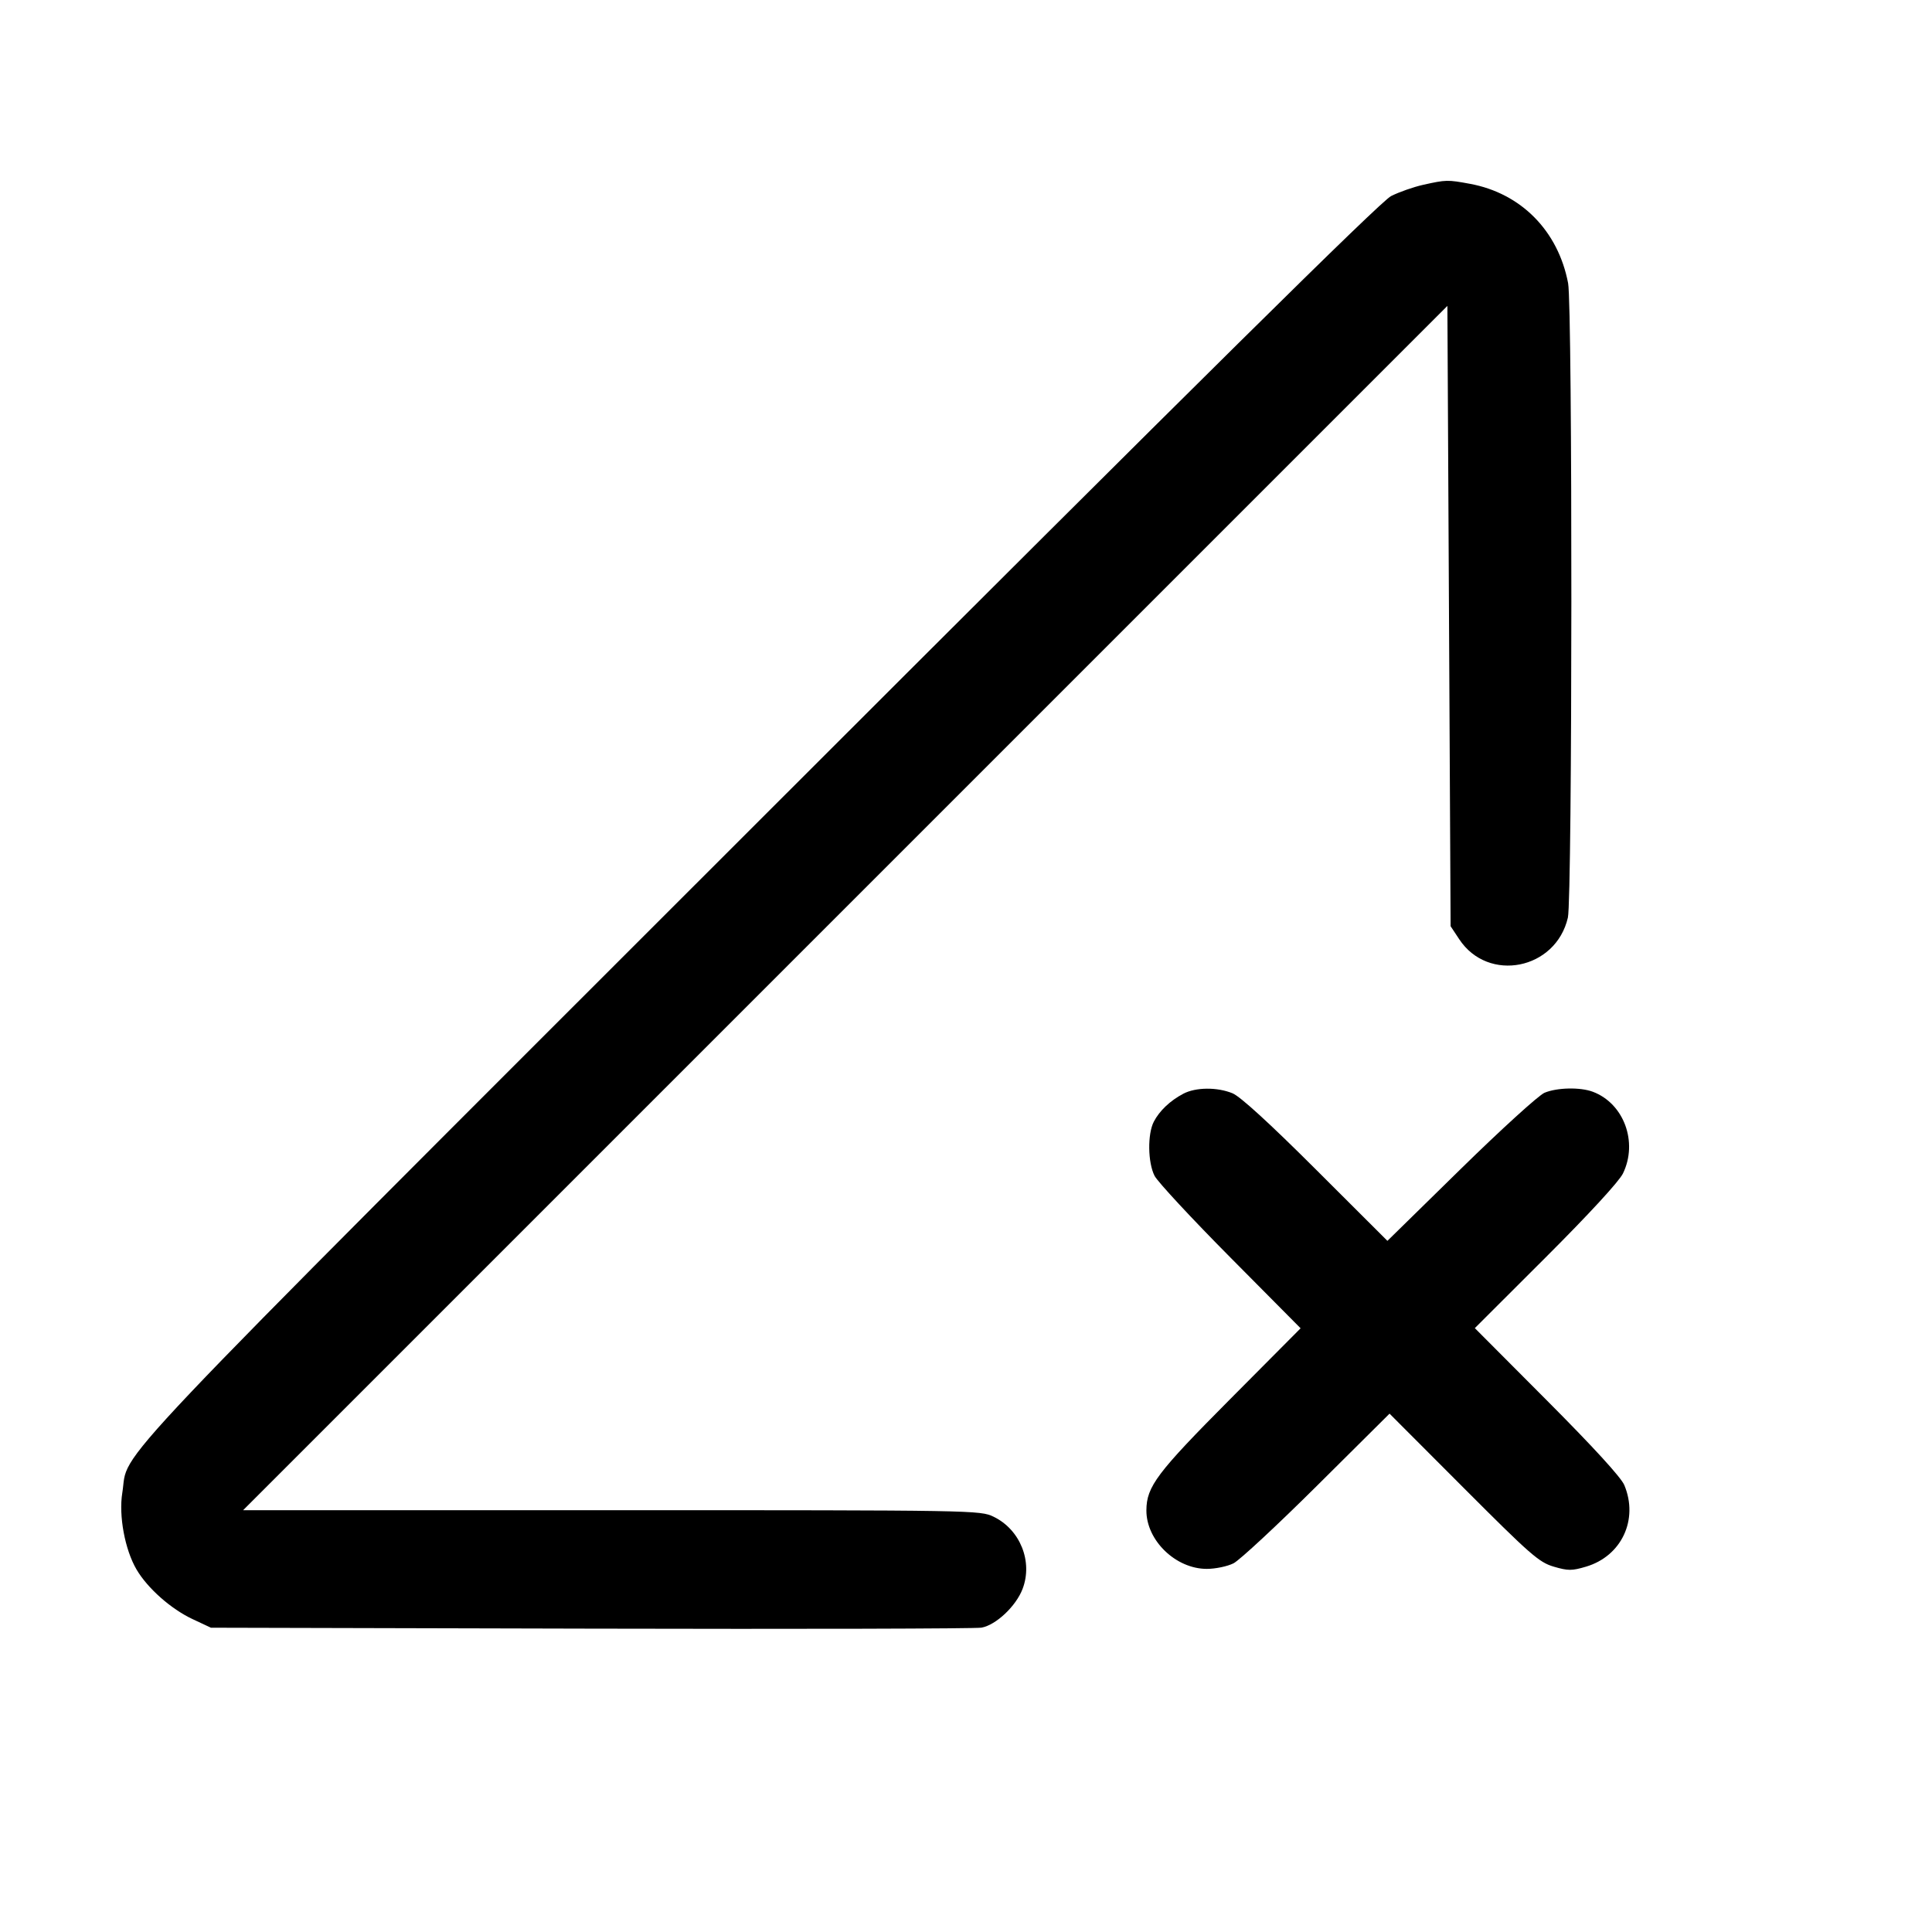 <svg fill="currentColor" viewBox="0 0 256 256" xmlns="http://www.w3.org/2000/svg"><path d="M188.587 24.487 C 187.296 24.774,185.376 25.447,184.320 25.983 C 182.937 26.686,159.532 49.820,100.604 108.733 C 11.261 198.052,17.183 191.802,16.206 197.805 C 15.713 200.835,16.547 205.331,18.090 207.964 C 19.546 210.450,22.651 213.198,25.525 214.545 L 27.947 215.680 78.293 215.803 C 105.984 215.870,129.275 215.812,130.052 215.672 C 131.973 215.327,134.622 212.830,135.497 210.539 C 136.881 206.916,135.181 202.680,131.658 200.975 C 129.886 200.117,129.273 200.107,81.039 200.107 L 32.214 200.107 112.000 120.319 L 191.787 40.532 192.000 81.631 L 192.213 122.729 193.359 124.460 C 197.203 130.268,206.164 128.482,207.752 121.591 C 208.348 119.006,208.377 40.659,207.783 37.529 C 206.468 30.595,201.547 25.608,194.784 24.358 C 191.809 23.808,191.621 23.812,188.587 24.487 M156.800 144.922 C 155.050 145.845,153.641 147.179,152.889 148.624 C 152.037 150.263,152.087 154.041,152.985 155.802 C 153.384 156.586,157.902 161.452,163.024 166.615 L 172.337 176.004 162.987 185.408 C 153.294 195.156,151.922 196.977,151.903 200.123 C 151.878 204.098,155.783 207.885,159.906 207.885 C 161.050 207.885,162.643 207.553,163.446 207.147 C 164.249 206.741,169.230 202.113,174.514 196.862 L 184.122 187.315 193.928 197.138 C 202.816 206.042,203.934 207.019,205.883 207.591 C 207.780 208.147,208.282 208.147,210.161 207.589 C 214.869 206.191,217.138 201.355,215.231 196.786 C 214.806 195.767,211.147 191.766,204.995 185.592 L 195.422 175.984 204.814 166.606 C 210.532 160.896,214.536 156.548,215.050 155.492 C 217.066 151.345,215.181 146.222,211.066 144.667 C 209.400 144.038,206.324 144.100,204.658 144.796 C 203.890 145.117,198.892 149.663,193.551 154.899 L 183.839 164.419 174.373 154.972 C 168.240 148.851,164.348 145.294,163.320 144.869 C 161.298 144.033,158.442 144.056,156.800 144.922 " stroke="none" fill-rule="evenodd"></path></svg>